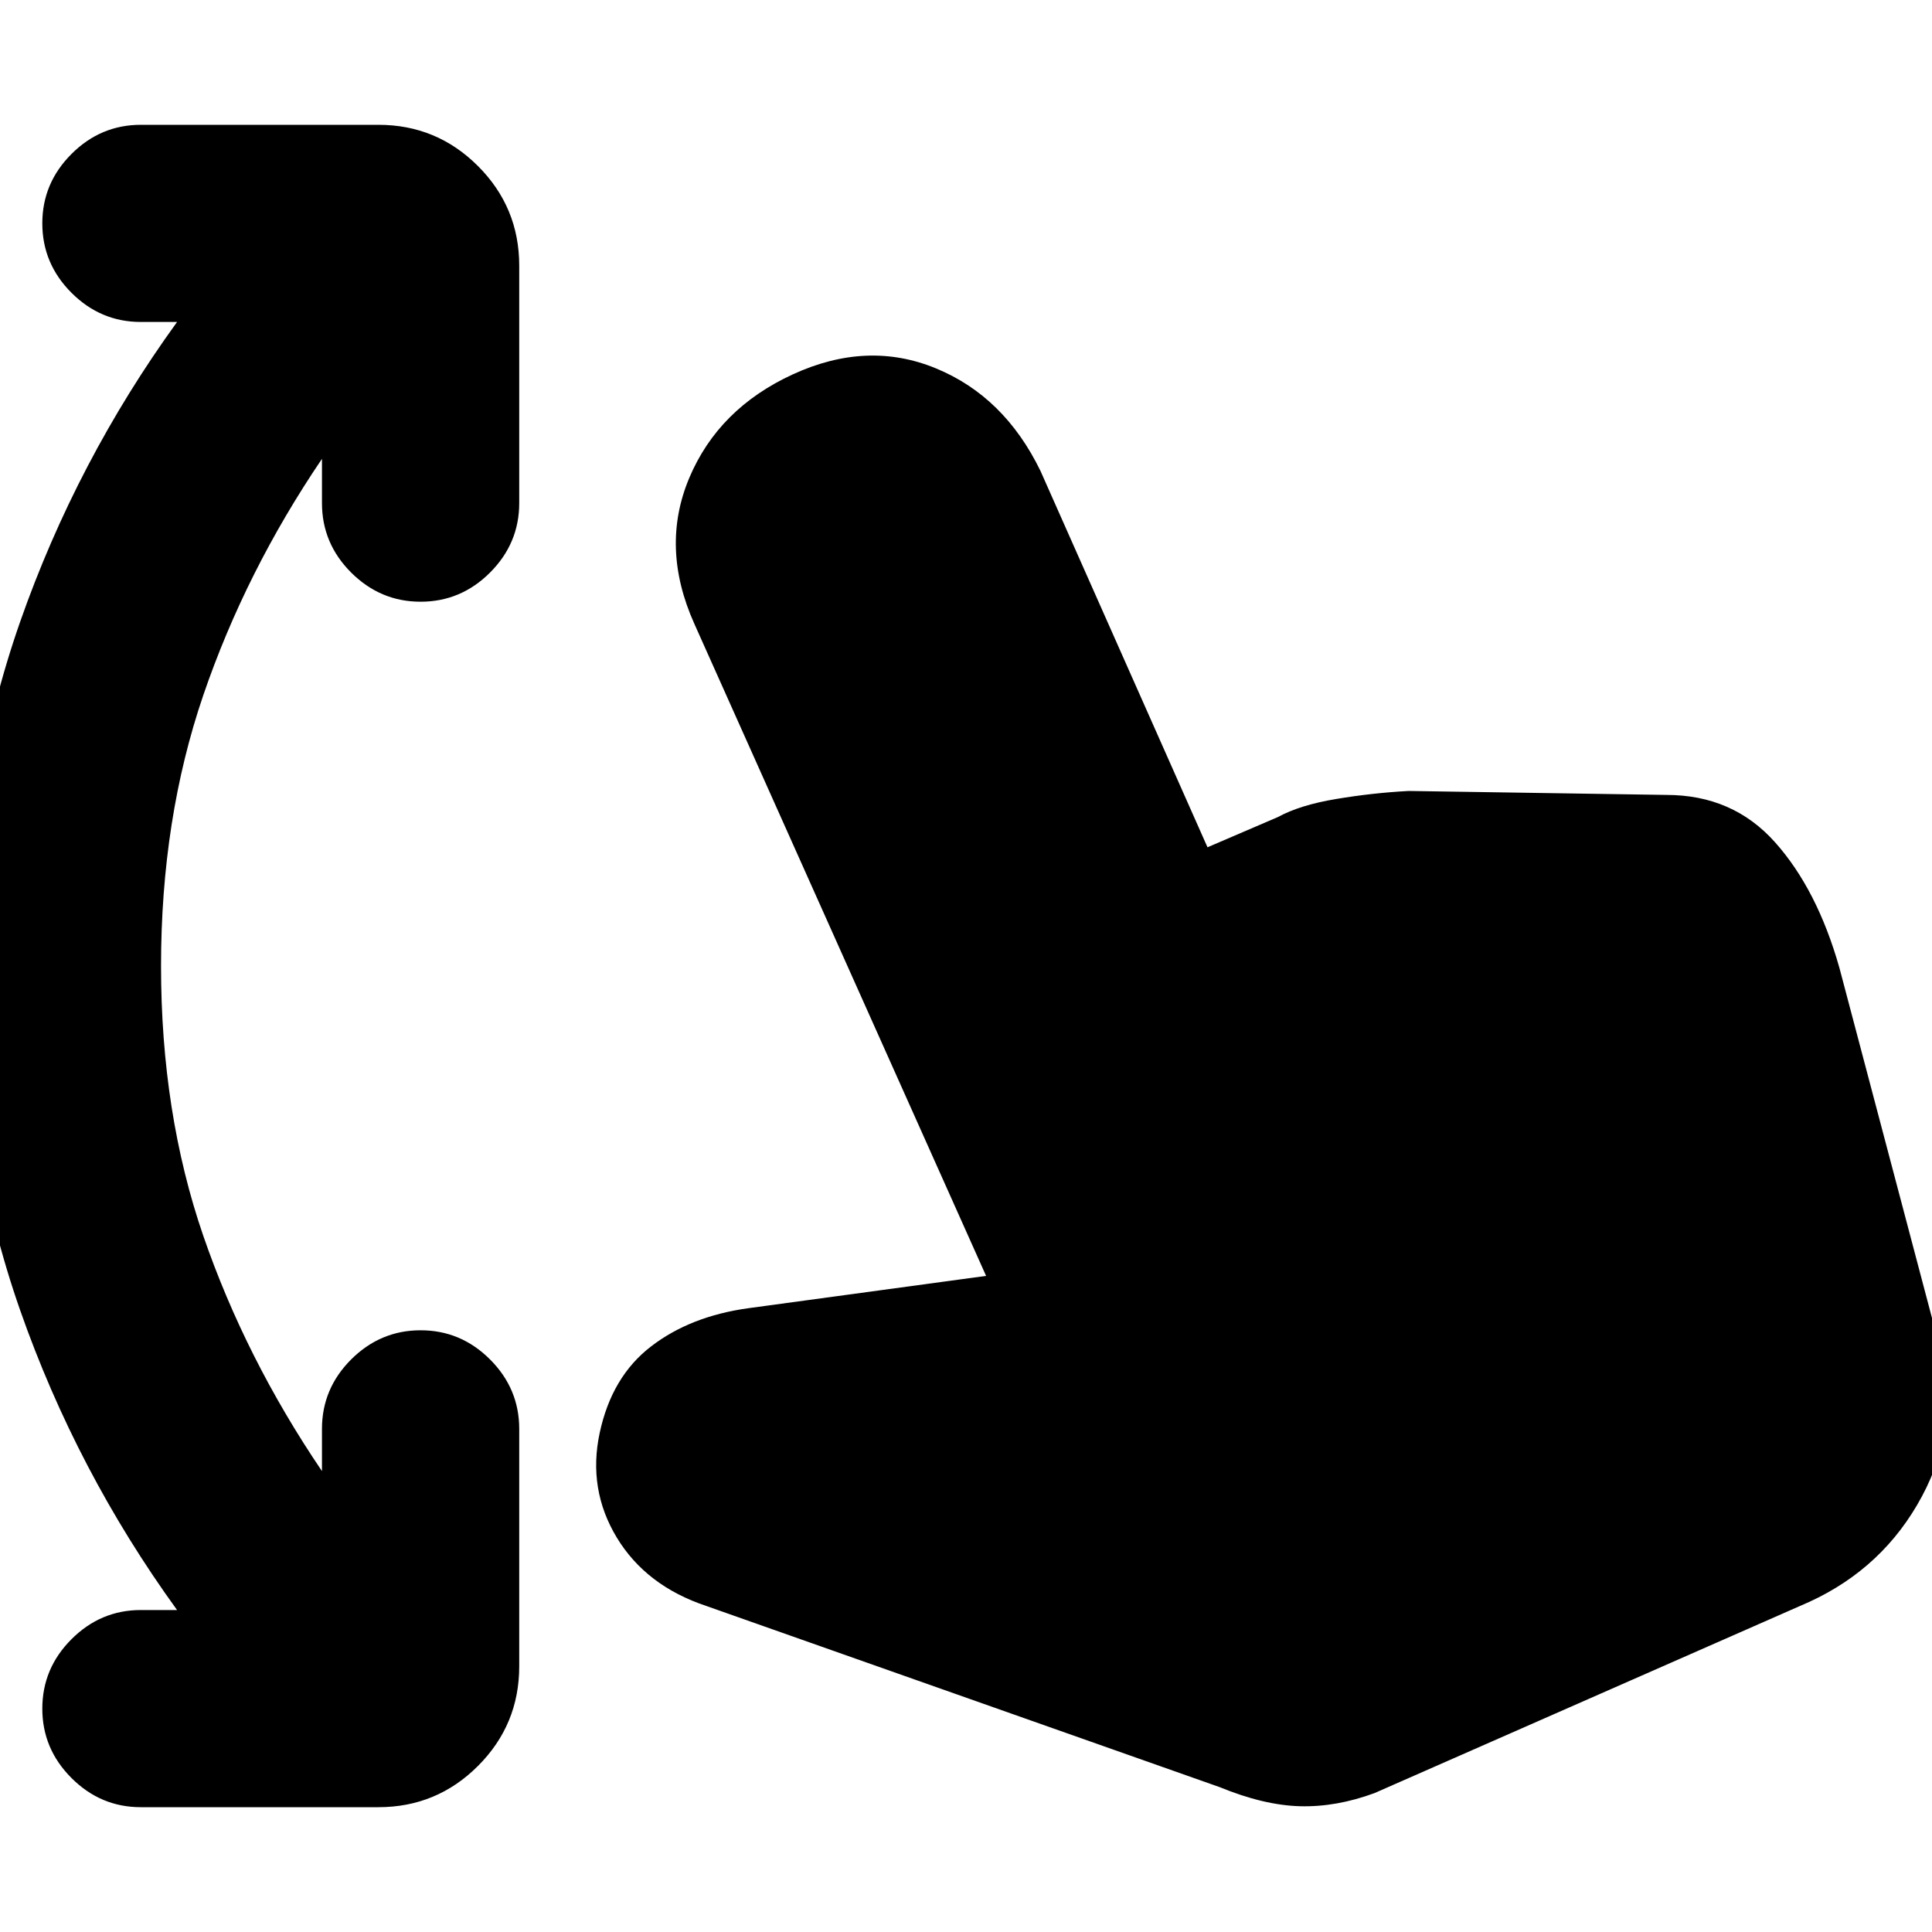 <svg xmlns="http://www.w3.org/2000/svg" height="20" width="20"><path d="M1.458 18.708q-.416 0-.718-.302t-.302-.718q0-.417.302-.719t.718-.302h.375Q.792 15.229.208 13.562-.375 11.896-.375 10t.583-3.562q.584-1.667 1.625-3.105h-.375q-.416 0-.718-.302t-.302-.719q0-.416.302-.718t.718-.302h2.459q.604 0 1.031.427.427.427.427 1.031v2.458q0 .417-.302.719t-.719.302q-.416 0-.719-.302-.302-.302-.302-.719V4.75q-.791 1.167-1.229 2.448Q1.667 8.479 1.667 10q0 1.521.437 2.792.438 1.27 1.229 2.437v-.437q0-.417.302-.719.303-.302.719-.302.417 0 .719.302t.302.719v2.458q0 .604-.427 1.031-.427.427-1.031.427Zm11.167-.208-5.313-1.875q-.624-.208-.927-.708-.302-.5-.177-1.084.125-.583.532-.895.406-.313 1.01-.396l2.458-.334-3.02-6.75q-.355-.791-.053-1.51.303-.719 1.073-1.073.771-.354 1.48-.062.708.291 1.083 1.062L12.5 8.771l.729-.313q.229-.125.604-.187.375-.063.75-.083l2.667.041q.688 0 1.125.49.437.489.667 1.302l1.041 3.937q.209.792-.187 1.532-.396.739-1.167 1.093l-4.5 1.979q-.396.146-.771.136-.375-.01-.833-.198Z"/></svg>